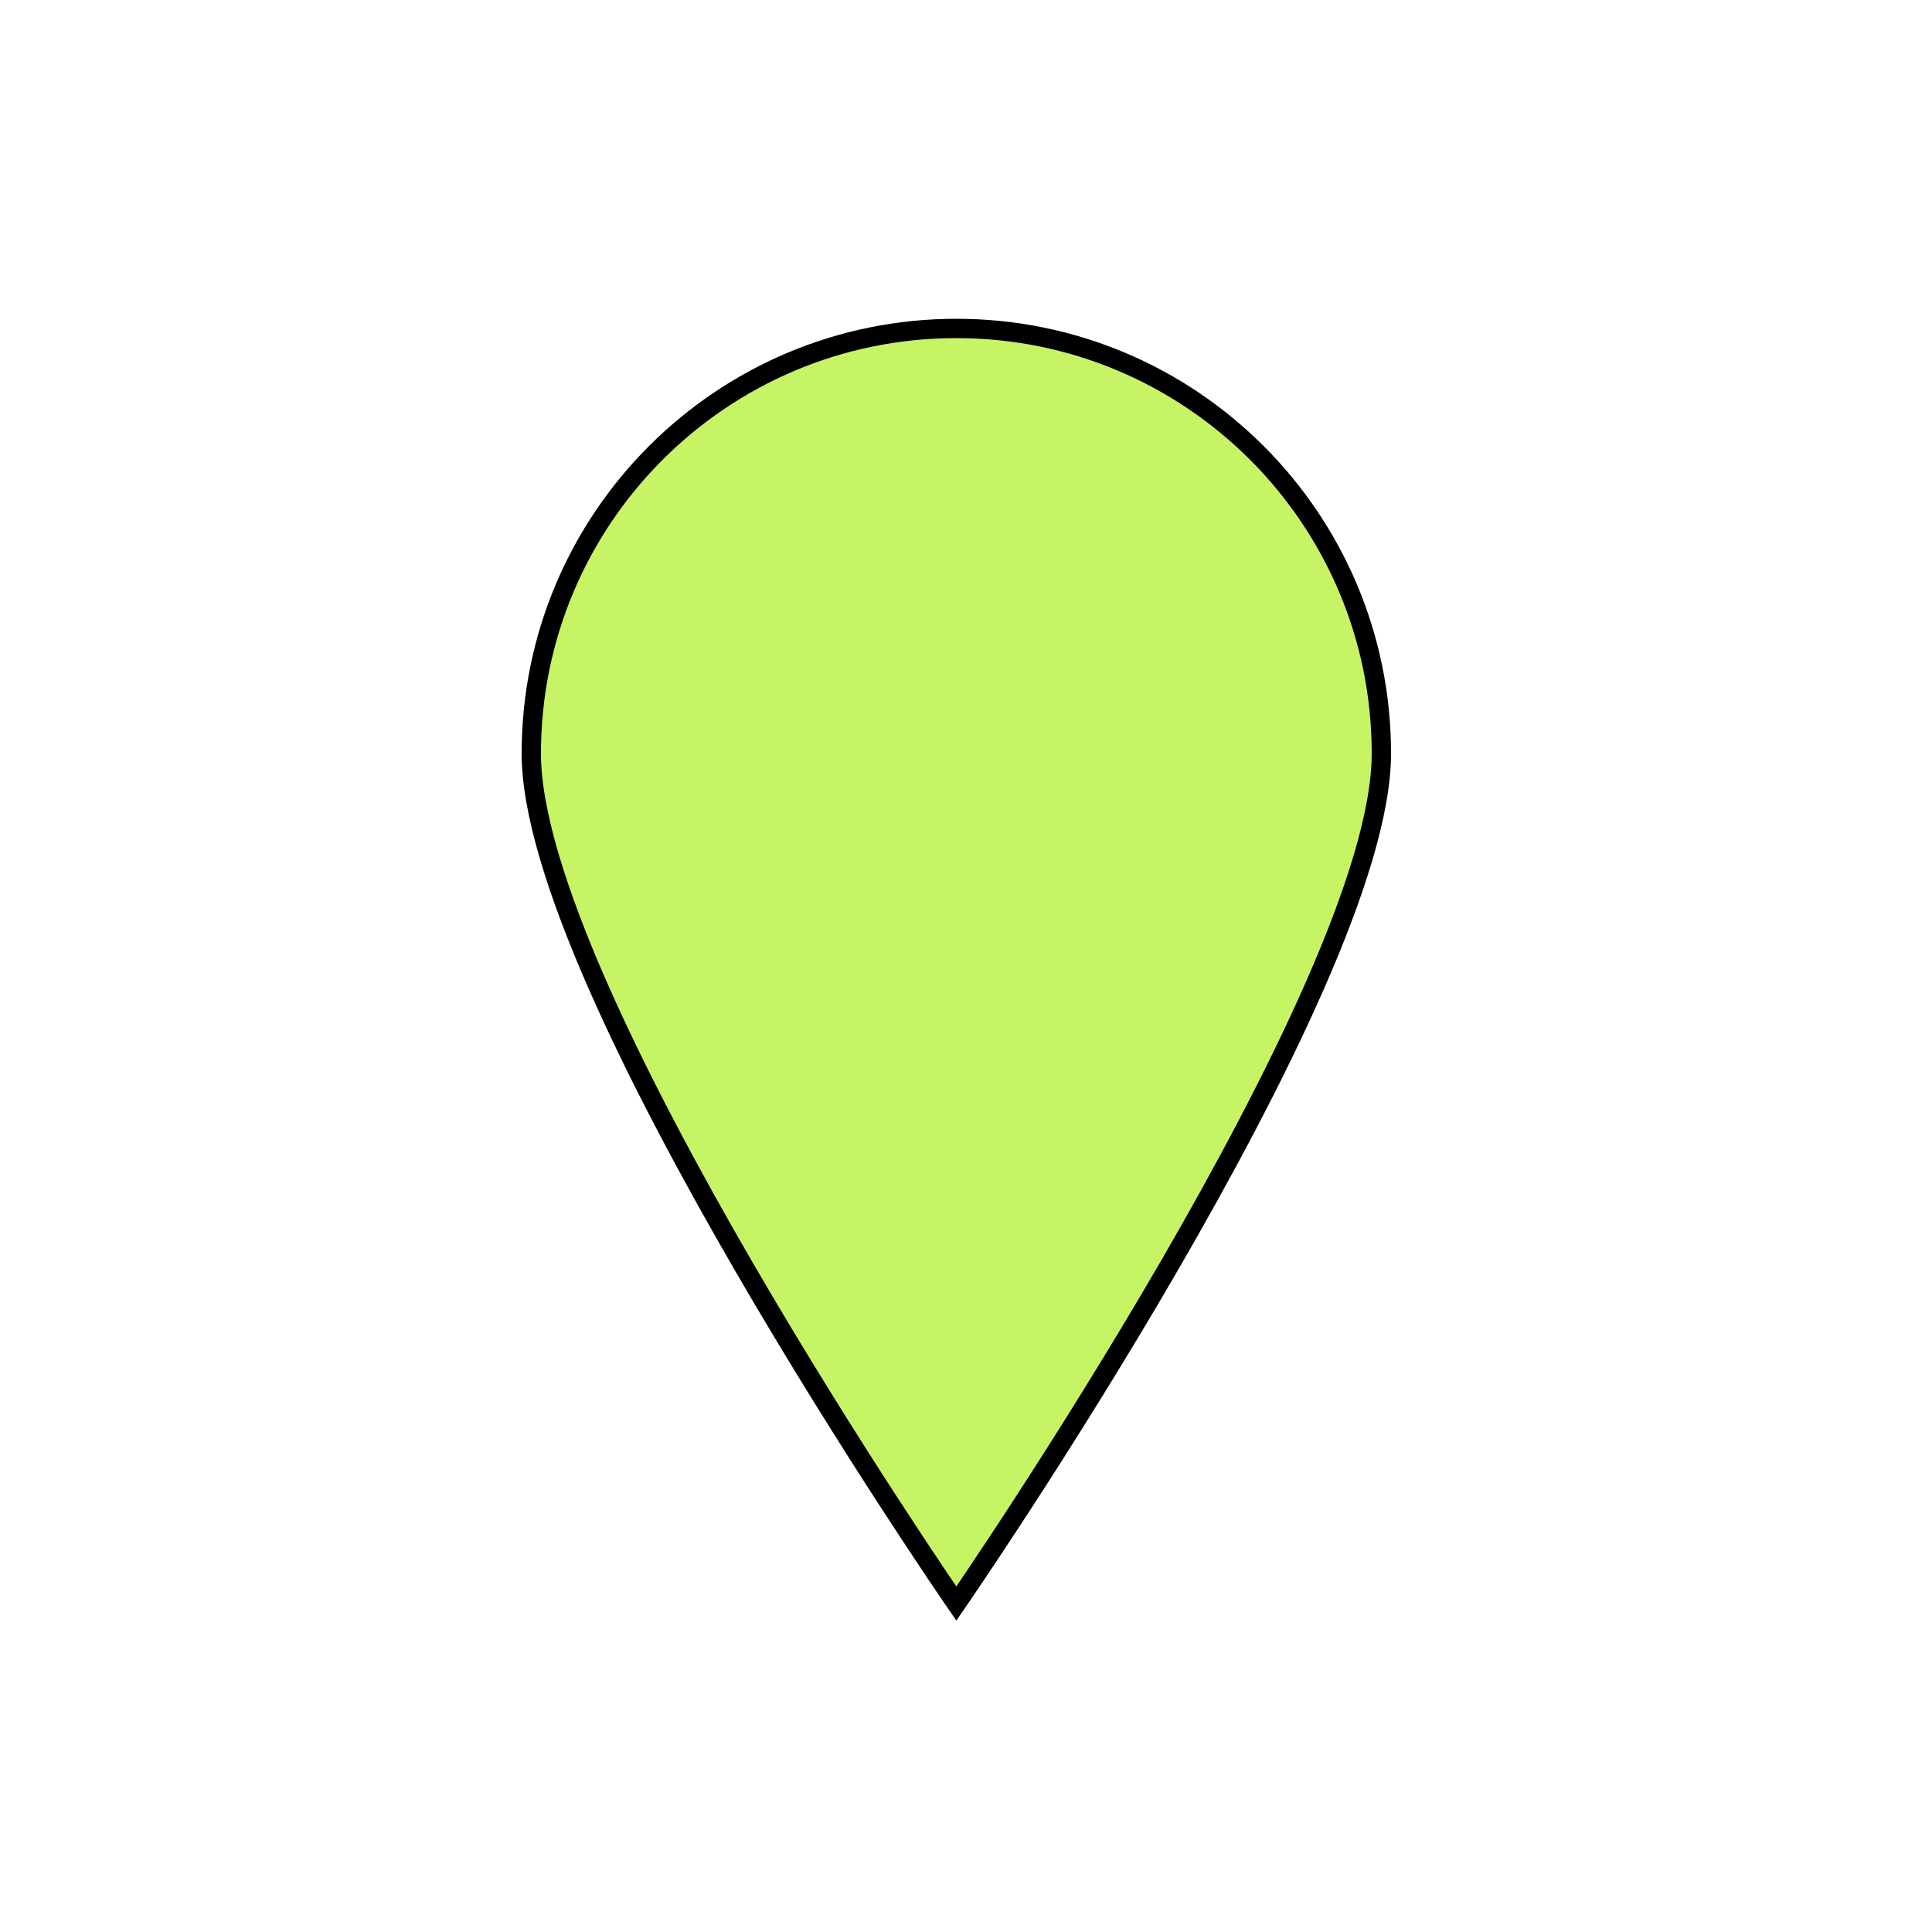 <svg xmlns="http://www.w3.org/2000/svg" xmlns:xlink="http://www.w3.org/1999/xlink" version="1.1" id="location-layer" x="0px" y="0px" width="100px" height="100px" viewBox="0 0 100 100" style="enable-background:new 0 0 100 100;" xml:space="preserve">
<rect id="frame_6_" style="fill:none;" width="100" height="100"/>
<path style="fill:#C7F464;stroke:#000000" d="M71.5,39c0,12.15-22,44-22,44s-22-31.85-22-44c0-12.151,9.849-22,22-22C61.65,17,71.5,26.849,71.5,39  z"/>
</svg>